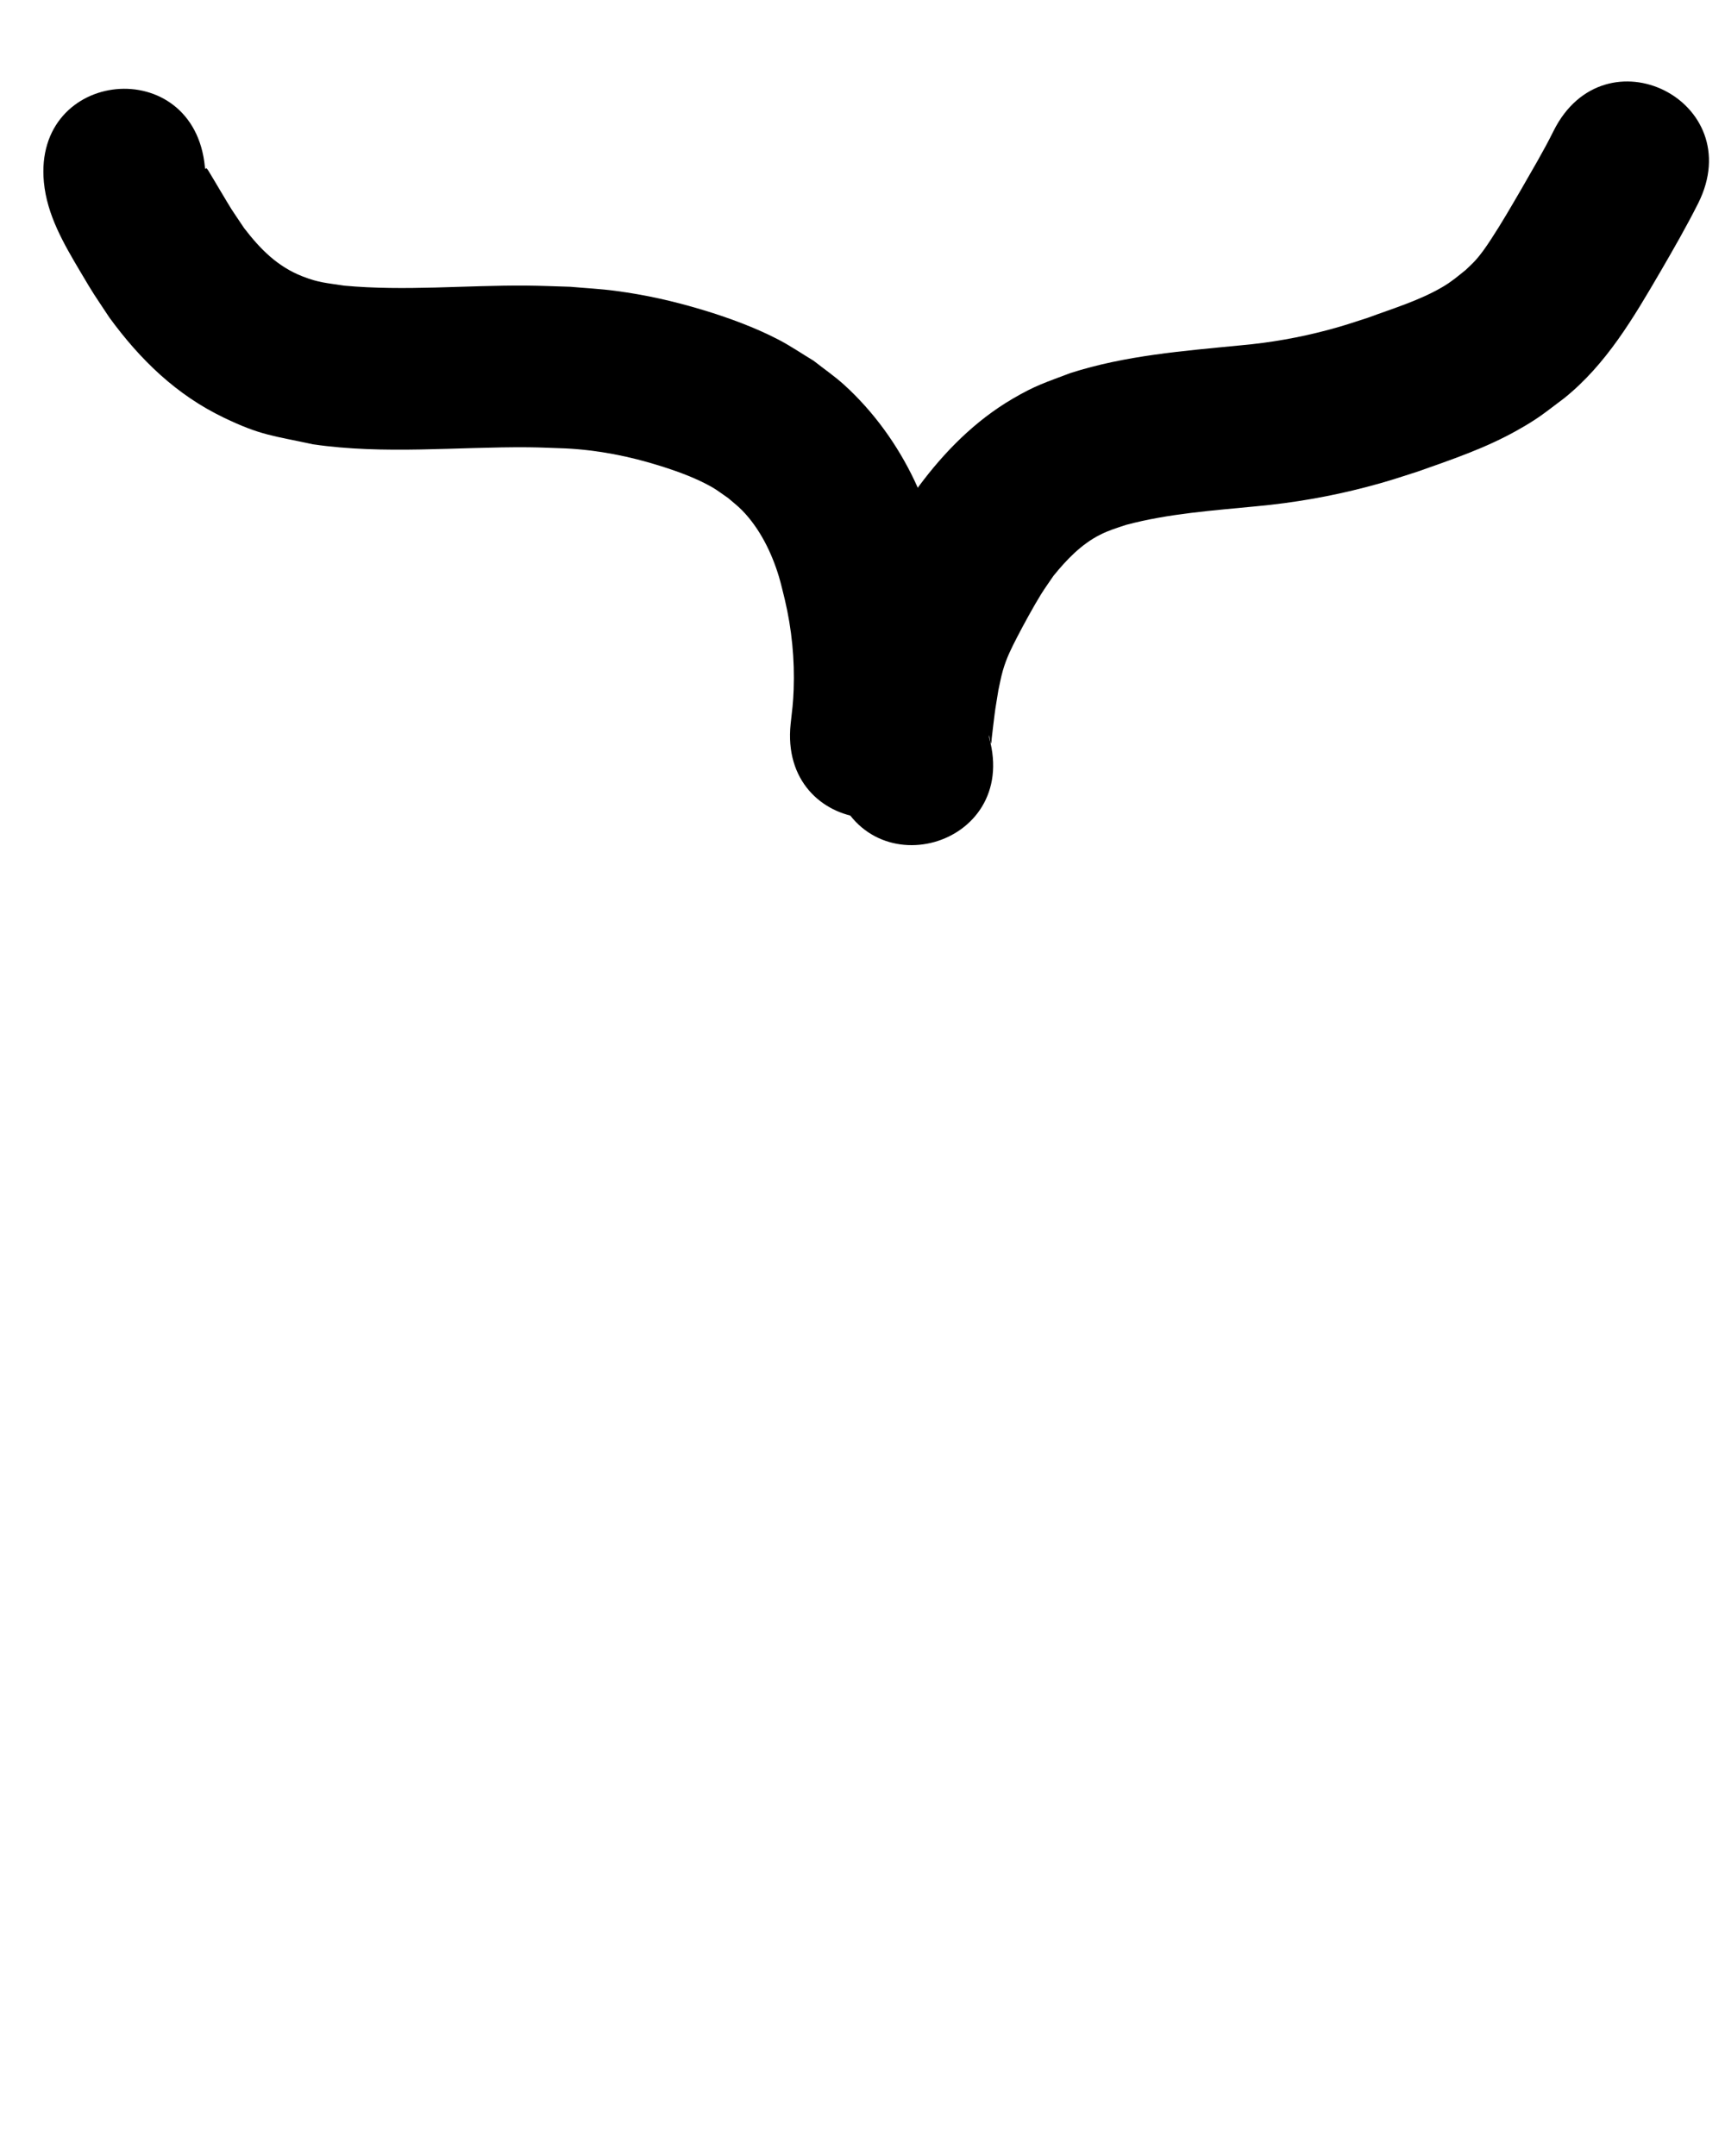 <?xml version="1.0" ?>
<svg xmlns="http://www.w3.org/2000/svg" width="800" height="1000">
<path d="m 20.357,84.521 c 1.458,15.265 9.197,28.507 16.845,41.411 6.965,11.751 5.584,9.328 13.524,21.349 14.273,19.55 31.021,35.852 53.109,46.452 17.239,8.272 22.655,8.29 41.328,12.353 33.151,4.823 66.609,1.096 99.906,1.371 5.768,0.048 11.531,0.354 17.297,0.53 14.972,0.736 29.652,3.651 43.927,8.148 8.072,2.543 16.139,5.465 23.559,9.608 2.741,1.53 5.213,3.499 7.82,5.248 2.158,1.898 4.466,3.638 6.475,5.693 8.22,8.407 13.751,19.687 17.106,30.826 1.058,3.514 1.824,7.109 2.736,10.664 3.215,13.643 4.587,27.621 4.082,41.623 -0.234,6.497 -0.694,9.641 -1.395,15.935 -5.587,52.738 68.995,60.64 74.583,7.902 v 0 c 0.987,-9.658 1.582,-13.776 1.813,-23.841 0.475,-20.72 -1.806,-41.386 -6.769,-61.513 -4.402,-15.383 -5.283,-20.833 -12.22,-35.427 -7.873,-16.563 -18.886,-31.84 -32.444,-44.216 -4.476,-4.086 -9.509,-7.517 -14.264,-11.275 -5.45,-3.278 -10.712,-6.892 -16.351,-9.834 -10.802,-5.636 -23.612,-10.33 -35.249,-13.818 -13.72,-4.113 -26.21,-6.924 -40.434,-8.815 -6.907,-0.918 -13.88,-1.251 -20.819,-1.877 -6.811,-0.185 -13.62,-0.504 -20.434,-0.555 -28.133,-0.209 -56.327,2.619 -84.417,0.039 -8.189,-1.274 -11.781,-1.334 -19.348,-4.295 -11.686,-4.573 -19.619,-12.648 -27.122,-22.421 -7.316,-10.934 -4.365,-6.239 -11.344,-17.863 -1.452,-2.418 -2.85,-4.868 -4.33,-7.269 -0.562,-0.911 -1.049,-1.894 -1.793,-2.663 -0.131,-0.135 -0.284,0.488 -0.429,0.368 C 95.047,78.143 95.114,77.715 95.018,77.394 89.979,24.601 15.318,31.728 20.357,84.521 Z"/>
<path d="m 458.75,342.179 c -0.236,-3.971 0.586,3.445 0.882,2.585 0.26,-0.757 0.205,-1.588 0.301,-2.382 0.217,-1.802 0.417,-3.607 0.639,-5.409 1.229,-10.014 0.736,-6.303 2.438,-16.829 0.689,-3.023 1.203,-6.092 2.067,-9.071 1.726,-5.947 3.822,-10.088 6.66,-15.599 2.842,-5.519 7.817,-14.613 11.056,-19.818 1.818,-2.922 3.844,-5.709 5.765,-8.563 6.07,-7.483 12.949,-14.705 21.674,-19.089 4.21,-2.115 7.49,-3.032 12.001,-4.558 19.813,-5.28 40.397,-6.65 60.73,-8.651 17.072,-1.587 33.984,-4.53 50.573,-8.862 10.108,-2.64 14.039,-4.037 23.861,-7.176 15.497,-5.478 31.224,-10.779 45.633,-18.83 10.6,-5.923 12.809,-8.056 22.341,-15.195 19.6,-15.71 32.226,-37.425 44.696,-58.771 6.069,-10.44 12.084,-20.915 17.512,-31.704 C 811.281,46.815 744.188,13.295 720.487,60.737 v 0 c -4.629,9.372 -10.02,18.343 -15.194,27.418 -4.465,7.658 -8.897,15.344 -13.757,22.763 -2.34,3.573 -4.572,6.878 -7.451,10.034 -1.354,1.484 -2.866,2.816 -4.299,4.224 -3.841,3.068 -6.424,5.355 -10.674,7.859 -10.81,6.37 -22.976,9.987 -34.664,14.319 -7.417,2.401 -11.005,3.668 -18.563,5.685 -13.2,3.523 -26.659,5.903 -40.27,7.116 -26.654,2.624 -53.647,4.656 -79.299,12.911 -11.6,4.441 -15.843,5.532 -26.709,11.894 -17.372,10.17 -31.648,24.614 -43.559,40.691 -2.747,4.187 -5.616,8.296 -8.24,12.562 -2.512,4.085 -4.856,8.272 -7.161,12.477 -4.969,9.066 -10.206,19.219 -13.89,28.865 -4.74,12.411 -5.128,16.327 -7.813,28.782 -1.692,10.741 -1.767,10.427 -2.918,20.387 -1.02,8.821 -1.915,17.632 -0.872,26.505 0.28,2.381 0.896,4.71 1.343,7.064 14.223,51.09 86.476,30.975 72.252,-20.115 z"/>
</svg>
